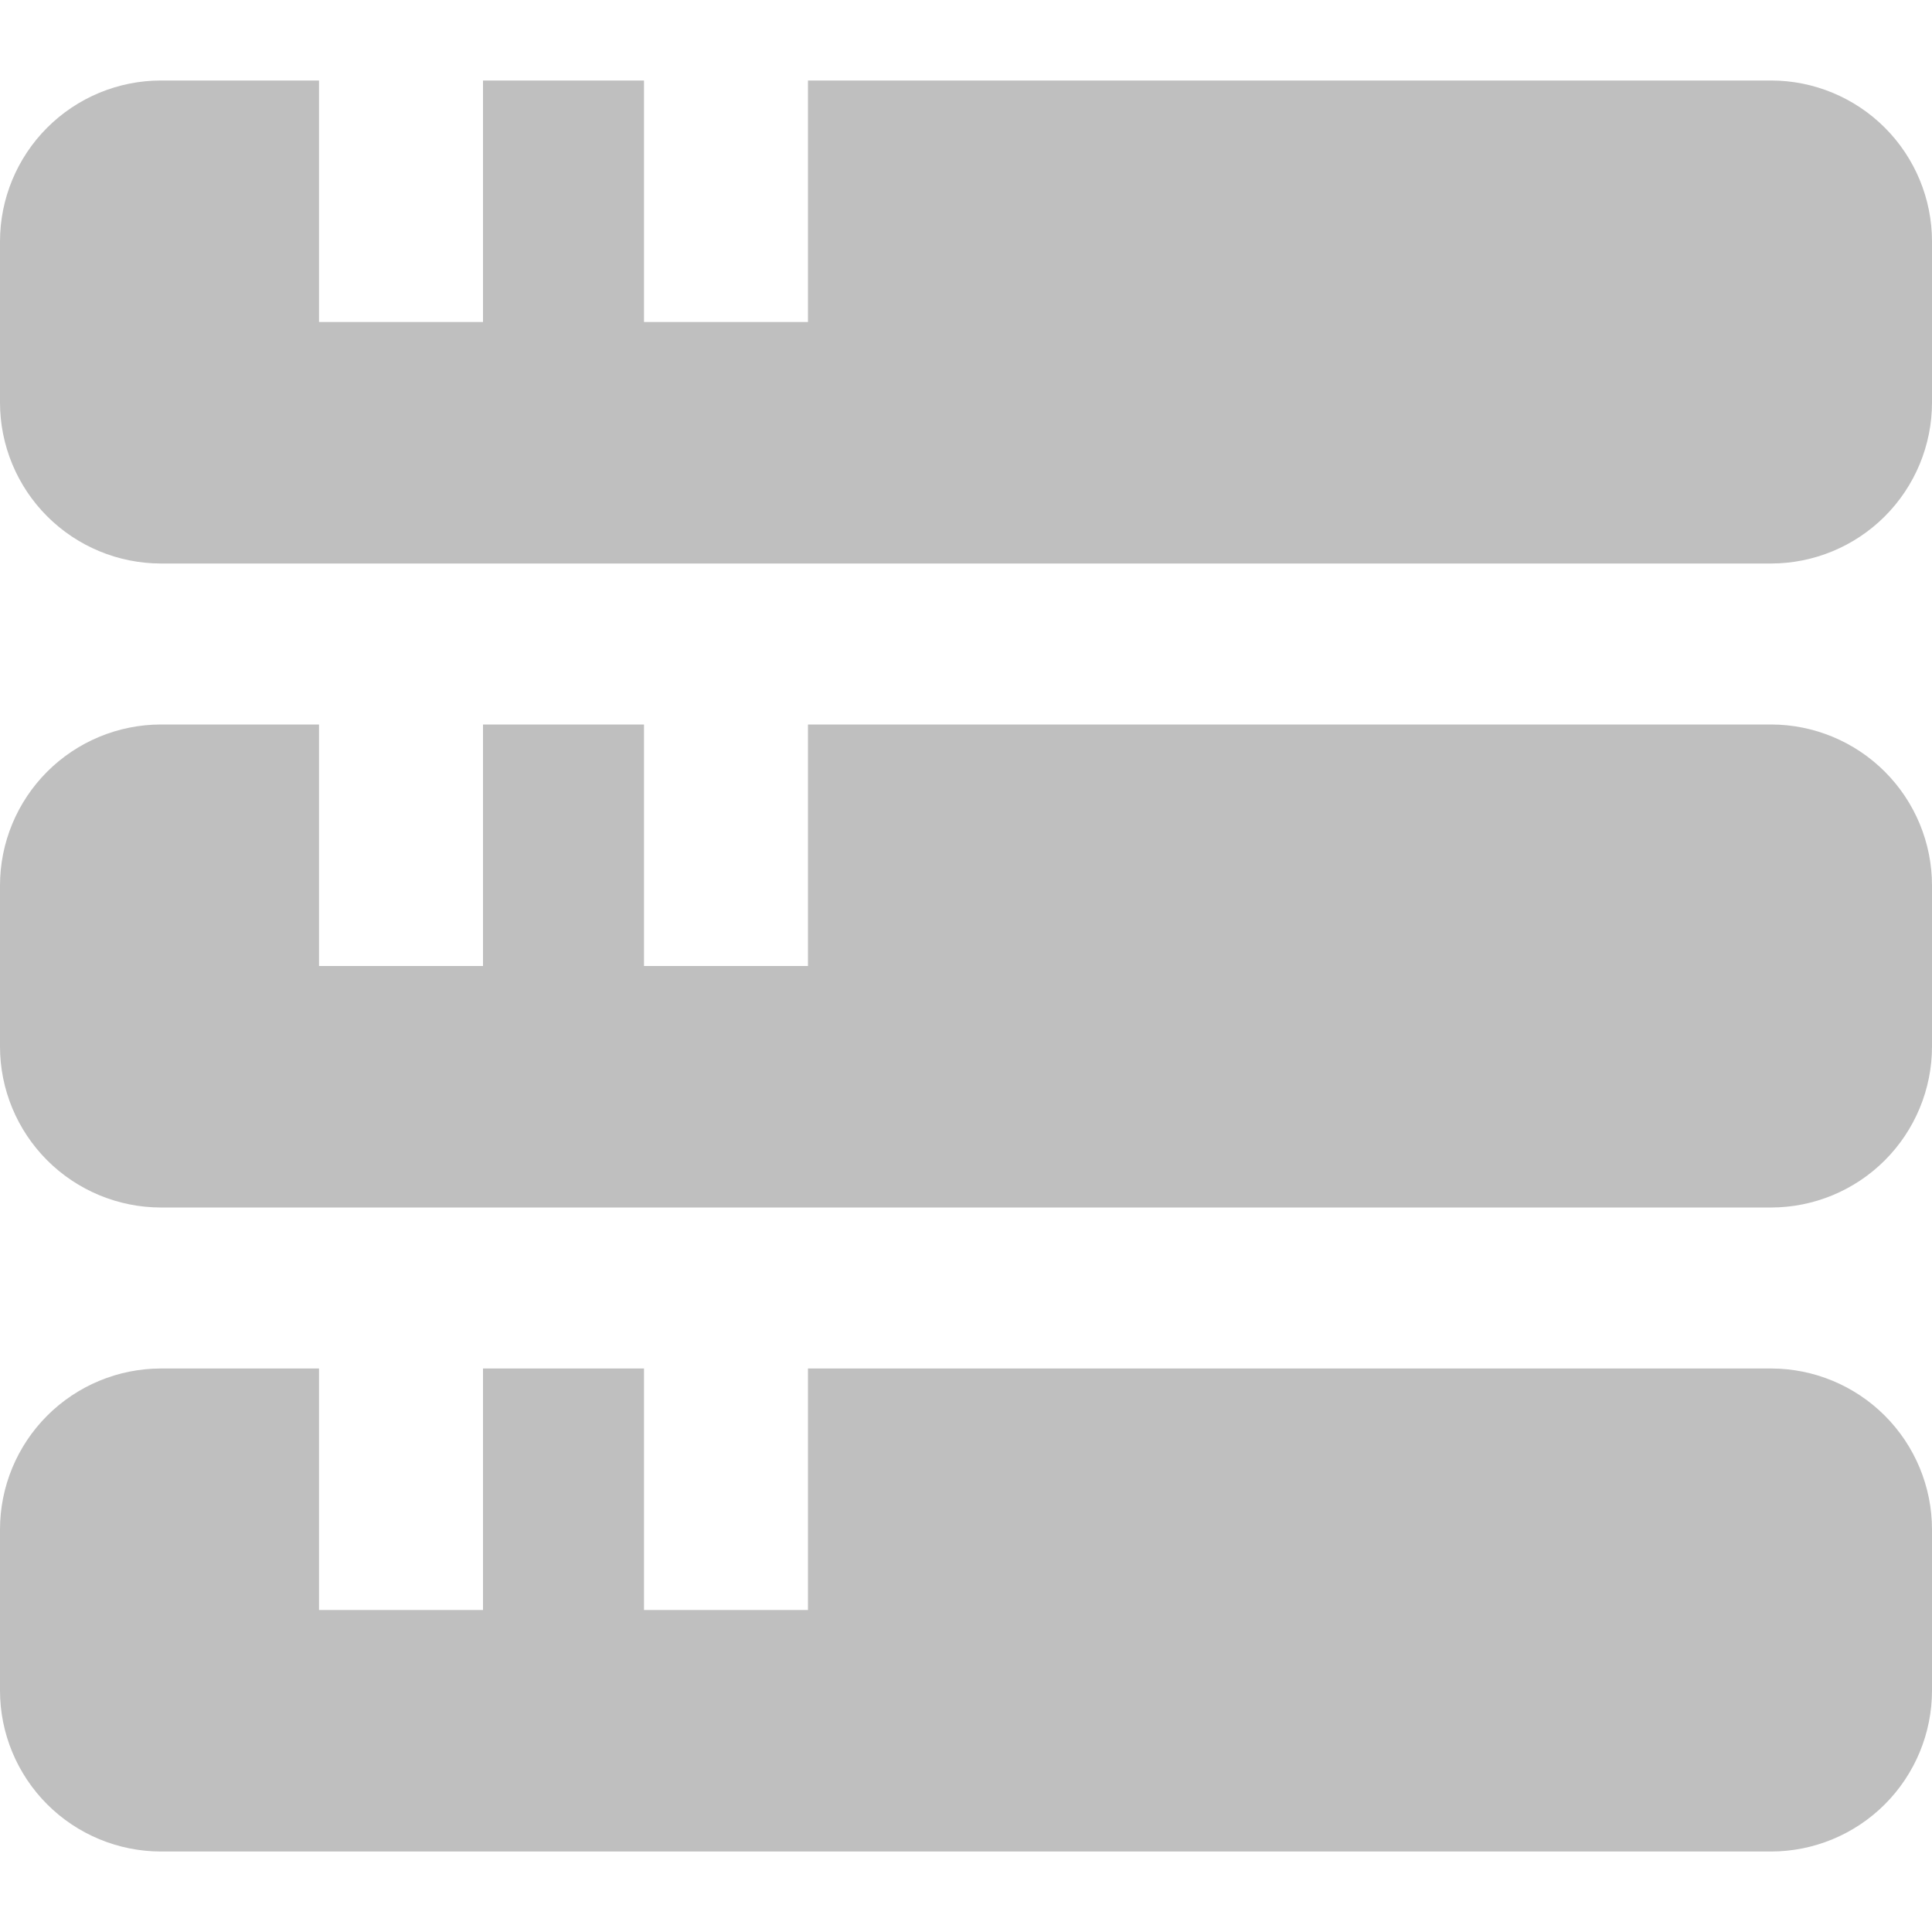 <svg width="24" height="24" viewBox="0 0 24 24" fill="none" xmlns="http://www.w3.org/2000/svg">
<g clip-path="url(#clip0_565_1519)">
<path d="M22 1H10.037V4H8V1H6V4H3.963V1H2C1.47 1 0.961 1.211 0.586 1.586C0.211 1.961 0 2.47 0 3L0 5C0 5.53 0.211 6.039 0.586 6.414C0.961 6.789 1.47 7 2 7H22C22.53 7 23.039 6.789 23.414 6.414C23.789 6.039 24 5.53 24 5V3C24 2.47 23.789 1.961 23.414 1.586C23.039 1.211 22.53 1 22 1Z" fill="#BFBFBF"/>
<path d="M22 9H10.037V12H8V9H6V12H3.963V9H2C1.47 9 0.961 9.211 0.586 9.586C0.211 9.961 0 10.47 0 11L0 13C0 13.53 0.211 14.039 0.586 14.414C0.961 14.789 1.47 15 2 15H22C22.53 15 23.039 14.789 23.414 14.414C23.789 14.039 24 13.53 24 13V11C24 10.47 23.789 9.961 23.414 9.586C23.039 9.211 22.53 9 22 9Z" fill="#BFBFBF"/>
<path d="M22 17H10.037V20H8V17H6V20H3.963V17H2C1.47 17 0.961 17.211 0.586 17.586C0.211 17.961 0 18.47 0 19L0 21C0 21.53 0.211 22.039 0.586 22.414C0.961 22.789 1.47 23 2 23H22C22.53 23 23.039 22.789 23.414 22.414C23.789 22.039 24 21.53 24 21V19C24 18.47 23.789 17.961 23.414 17.586C23.039 17.211 22.53 17 22 17Z" fill="#BFBFBF"/>
</g>
<defs>
<clipPath id="clip0_565_1519">
<rect width="24" height="24" fill="white"/>
</clipPath>
</defs>
</svg>
